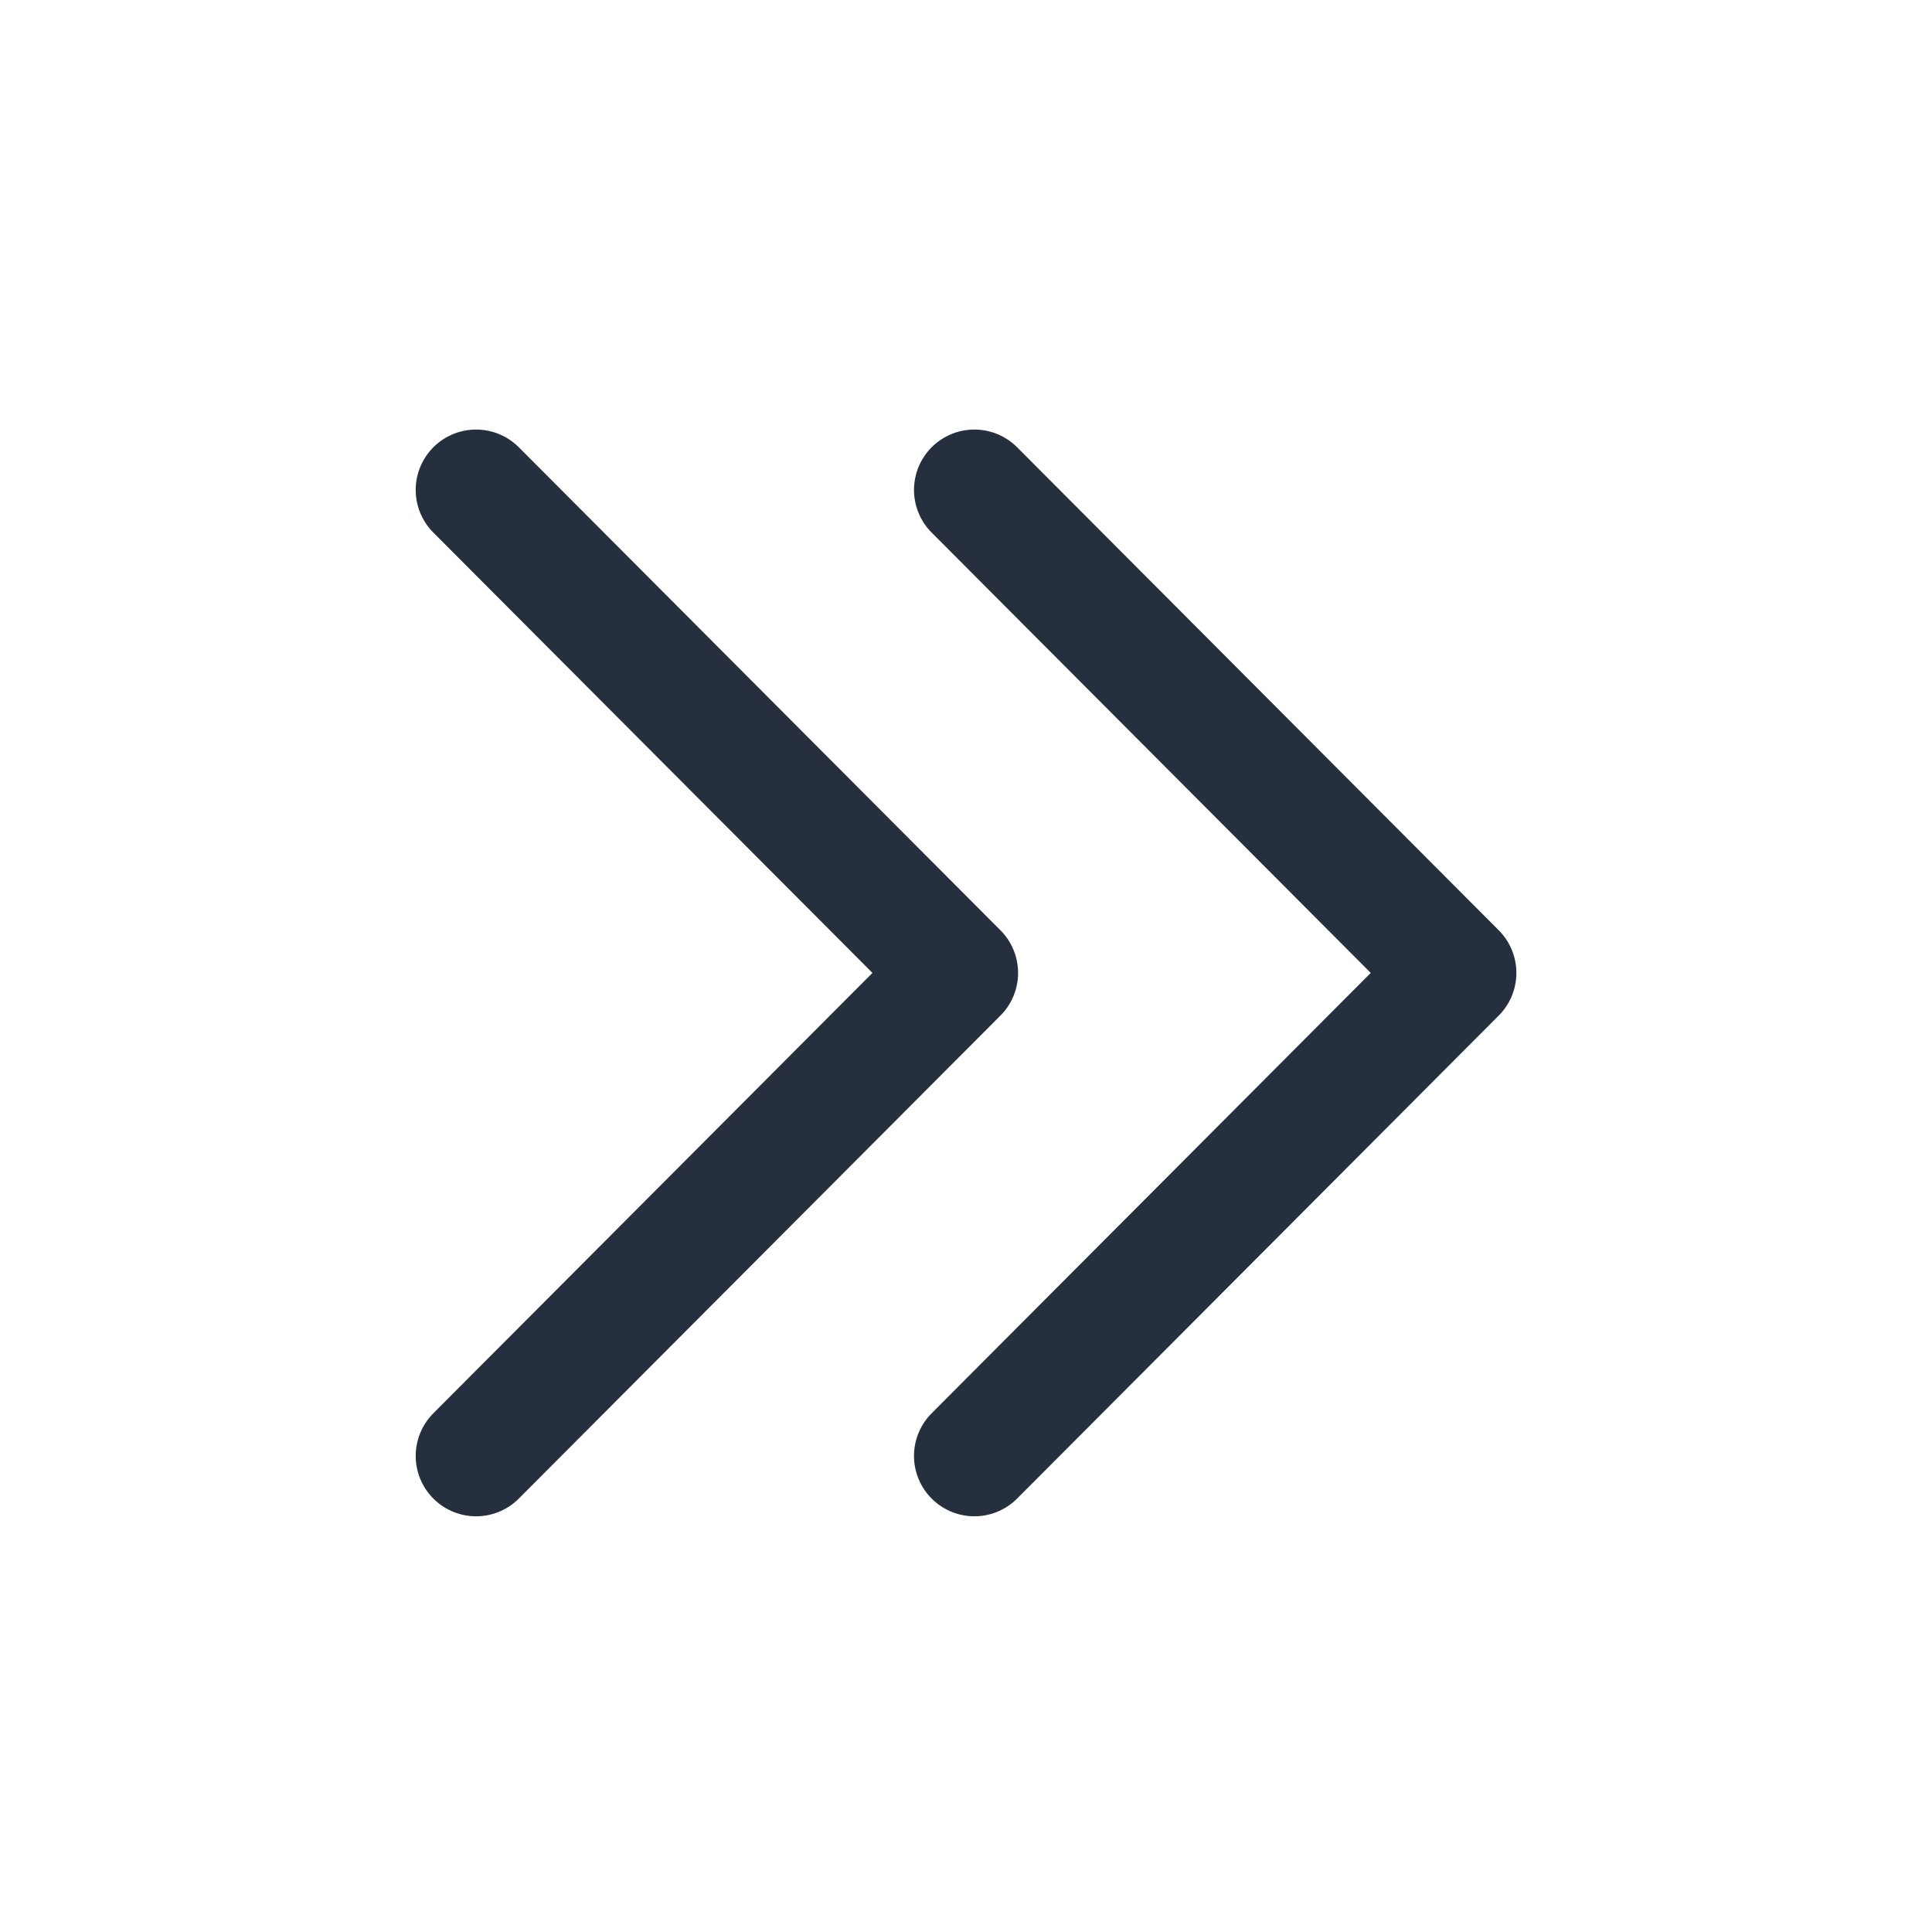 <svg xmlns="http://www.w3.org/2000/svg" width="24" height="24" viewBox="0 0 24 24" fill="none">
<path d="M5.914 18.086L11.897 12.086L5.914 6.086" stroke="#262F3D" stroke-width="1.5" stroke-linecap="round" stroke-linejoin="round"/>
<path d="M12.104 18.086L18.087 12.086L12.104 6.086" stroke="#262F3D" stroke-width="1.5" stroke-linecap="round" stroke-linejoin="round"/>
</svg>
